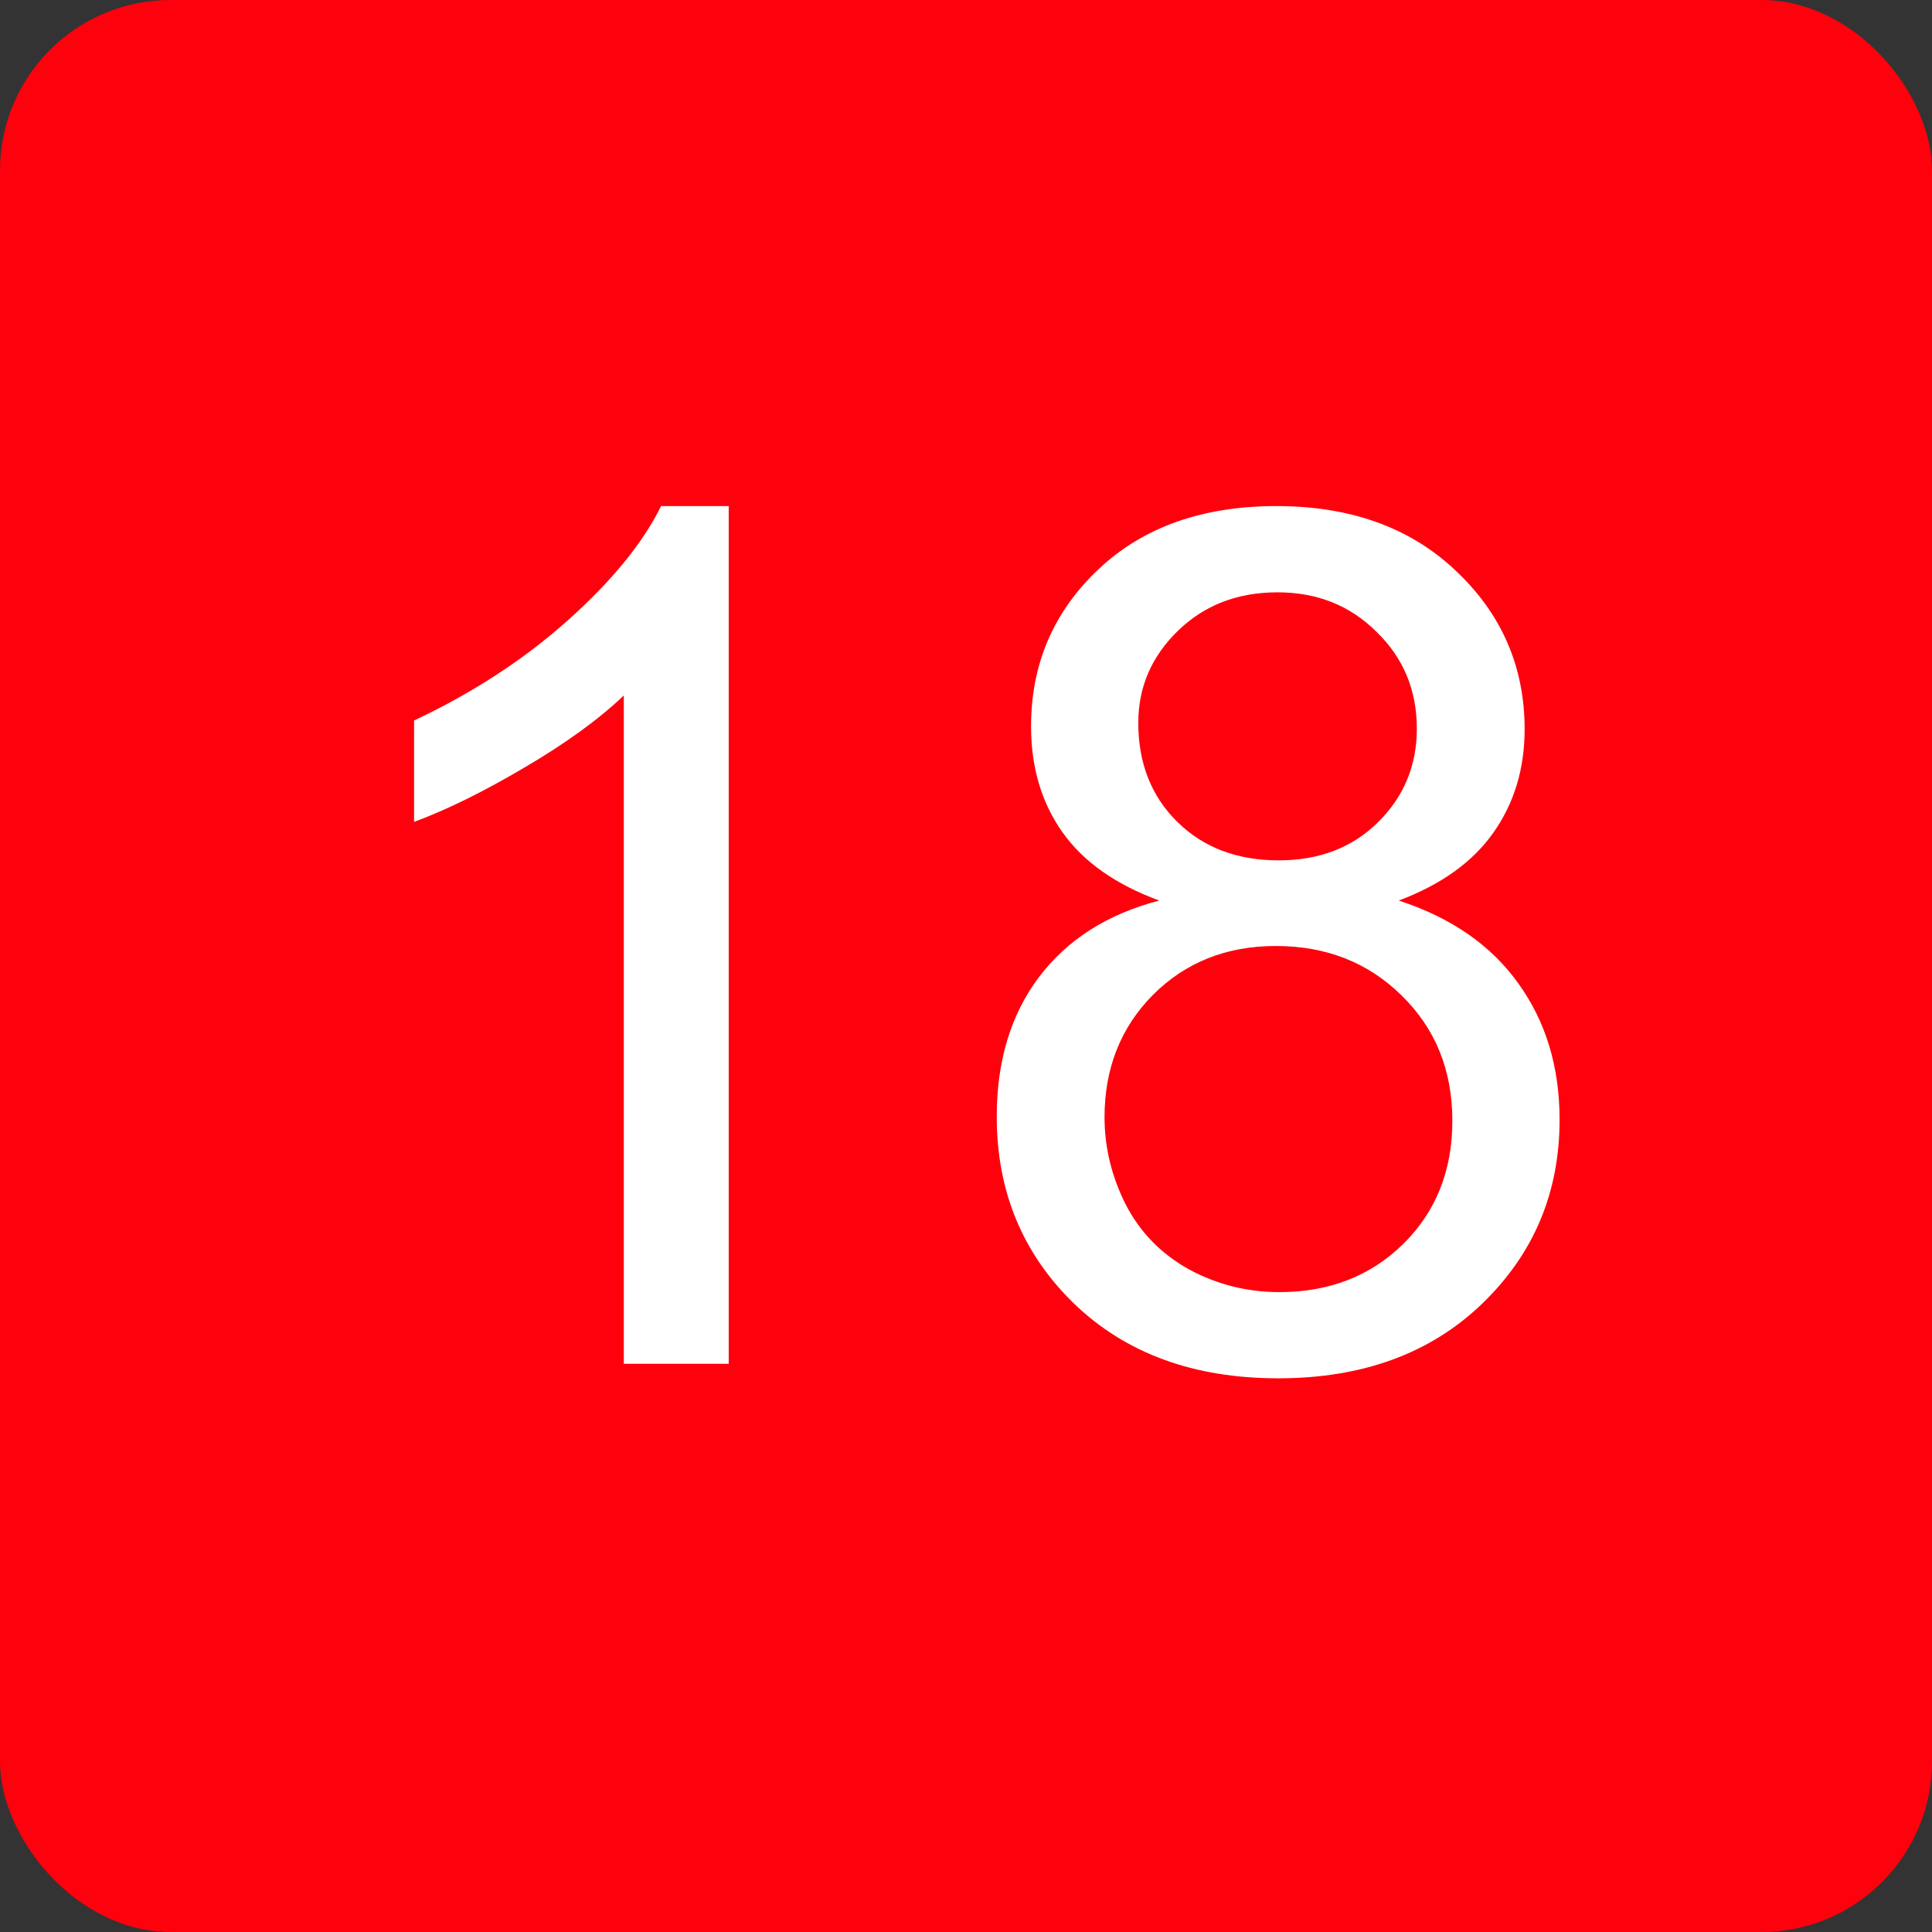 <svg width="34" height="34" viewBox="0 0 34 34" fill="none" xmlns="http://www.w3.org/2000/svg">
<rect x="0" y="0" width="34" height="34" fill="#333333" stroke="none"/>
<rect width="34" height="34" rx="3" fill="#FF000D"/>
<path d="M12.824 24H10.978V12.239C10.534 12.663 9.949 13.086 9.225 13.51C8.507 13.934 7.861 14.252 7.287 14.464V12.68C8.319 12.194 9.221 11.606 9.994 10.916C10.766 10.226 11.313 9.556 11.634 8.906H12.824V24ZM20.401 15.848C19.636 15.568 19.068 15.168 18.699 14.648C18.33 14.129 18.145 13.507 18.145 12.782C18.145 11.688 18.539 10.769 19.325 10.024C20.111 9.279 21.157 8.906 22.462 8.906C23.775 8.906 24.831 9.289 25.631 10.055C26.431 10.813 26.831 11.74 26.831 12.834C26.831 13.531 26.646 14.139 26.277 14.659C25.915 15.171 25.361 15.568 24.616 15.848C25.539 16.149 26.239 16.634 26.718 17.304C27.203 17.974 27.446 18.774 27.446 19.704C27.446 20.989 26.991 22.069 26.082 22.944C25.173 23.819 23.977 24.256 22.493 24.256C21.01 24.256 19.814 23.819 18.904 22.944C17.995 22.062 17.541 20.965 17.541 19.652C17.541 18.675 17.787 17.858 18.279 17.202C18.778 16.539 19.485 16.087 20.401 15.848ZM20.032 12.721C20.032 13.432 20.261 14.013 20.719 14.464C21.177 14.915 21.772 15.141 22.503 15.141C23.214 15.141 23.795 14.918 24.247 14.474C24.705 14.023 24.934 13.473 24.934 12.823C24.934 12.146 24.698 11.579 24.226 11.121C23.761 10.656 23.18 10.424 22.483 10.424C21.779 10.424 21.194 10.649 20.73 11.101C20.265 11.552 20.032 12.092 20.032 12.721ZM19.438 19.663C19.438 20.189 19.561 20.698 19.807 21.19C20.06 21.683 20.432 22.065 20.924 22.339C21.416 22.605 21.946 22.739 22.514 22.739C23.395 22.739 24.123 22.455 24.698 21.888C25.272 21.32 25.559 20.599 25.559 19.724C25.559 18.835 25.262 18.101 24.667 17.52C24.079 16.939 23.341 16.648 22.452 16.648C21.584 16.648 20.863 16.935 20.289 17.509C19.721 18.084 19.438 18.801 19.438 19.663Z" fill="white"/>
</svg>
